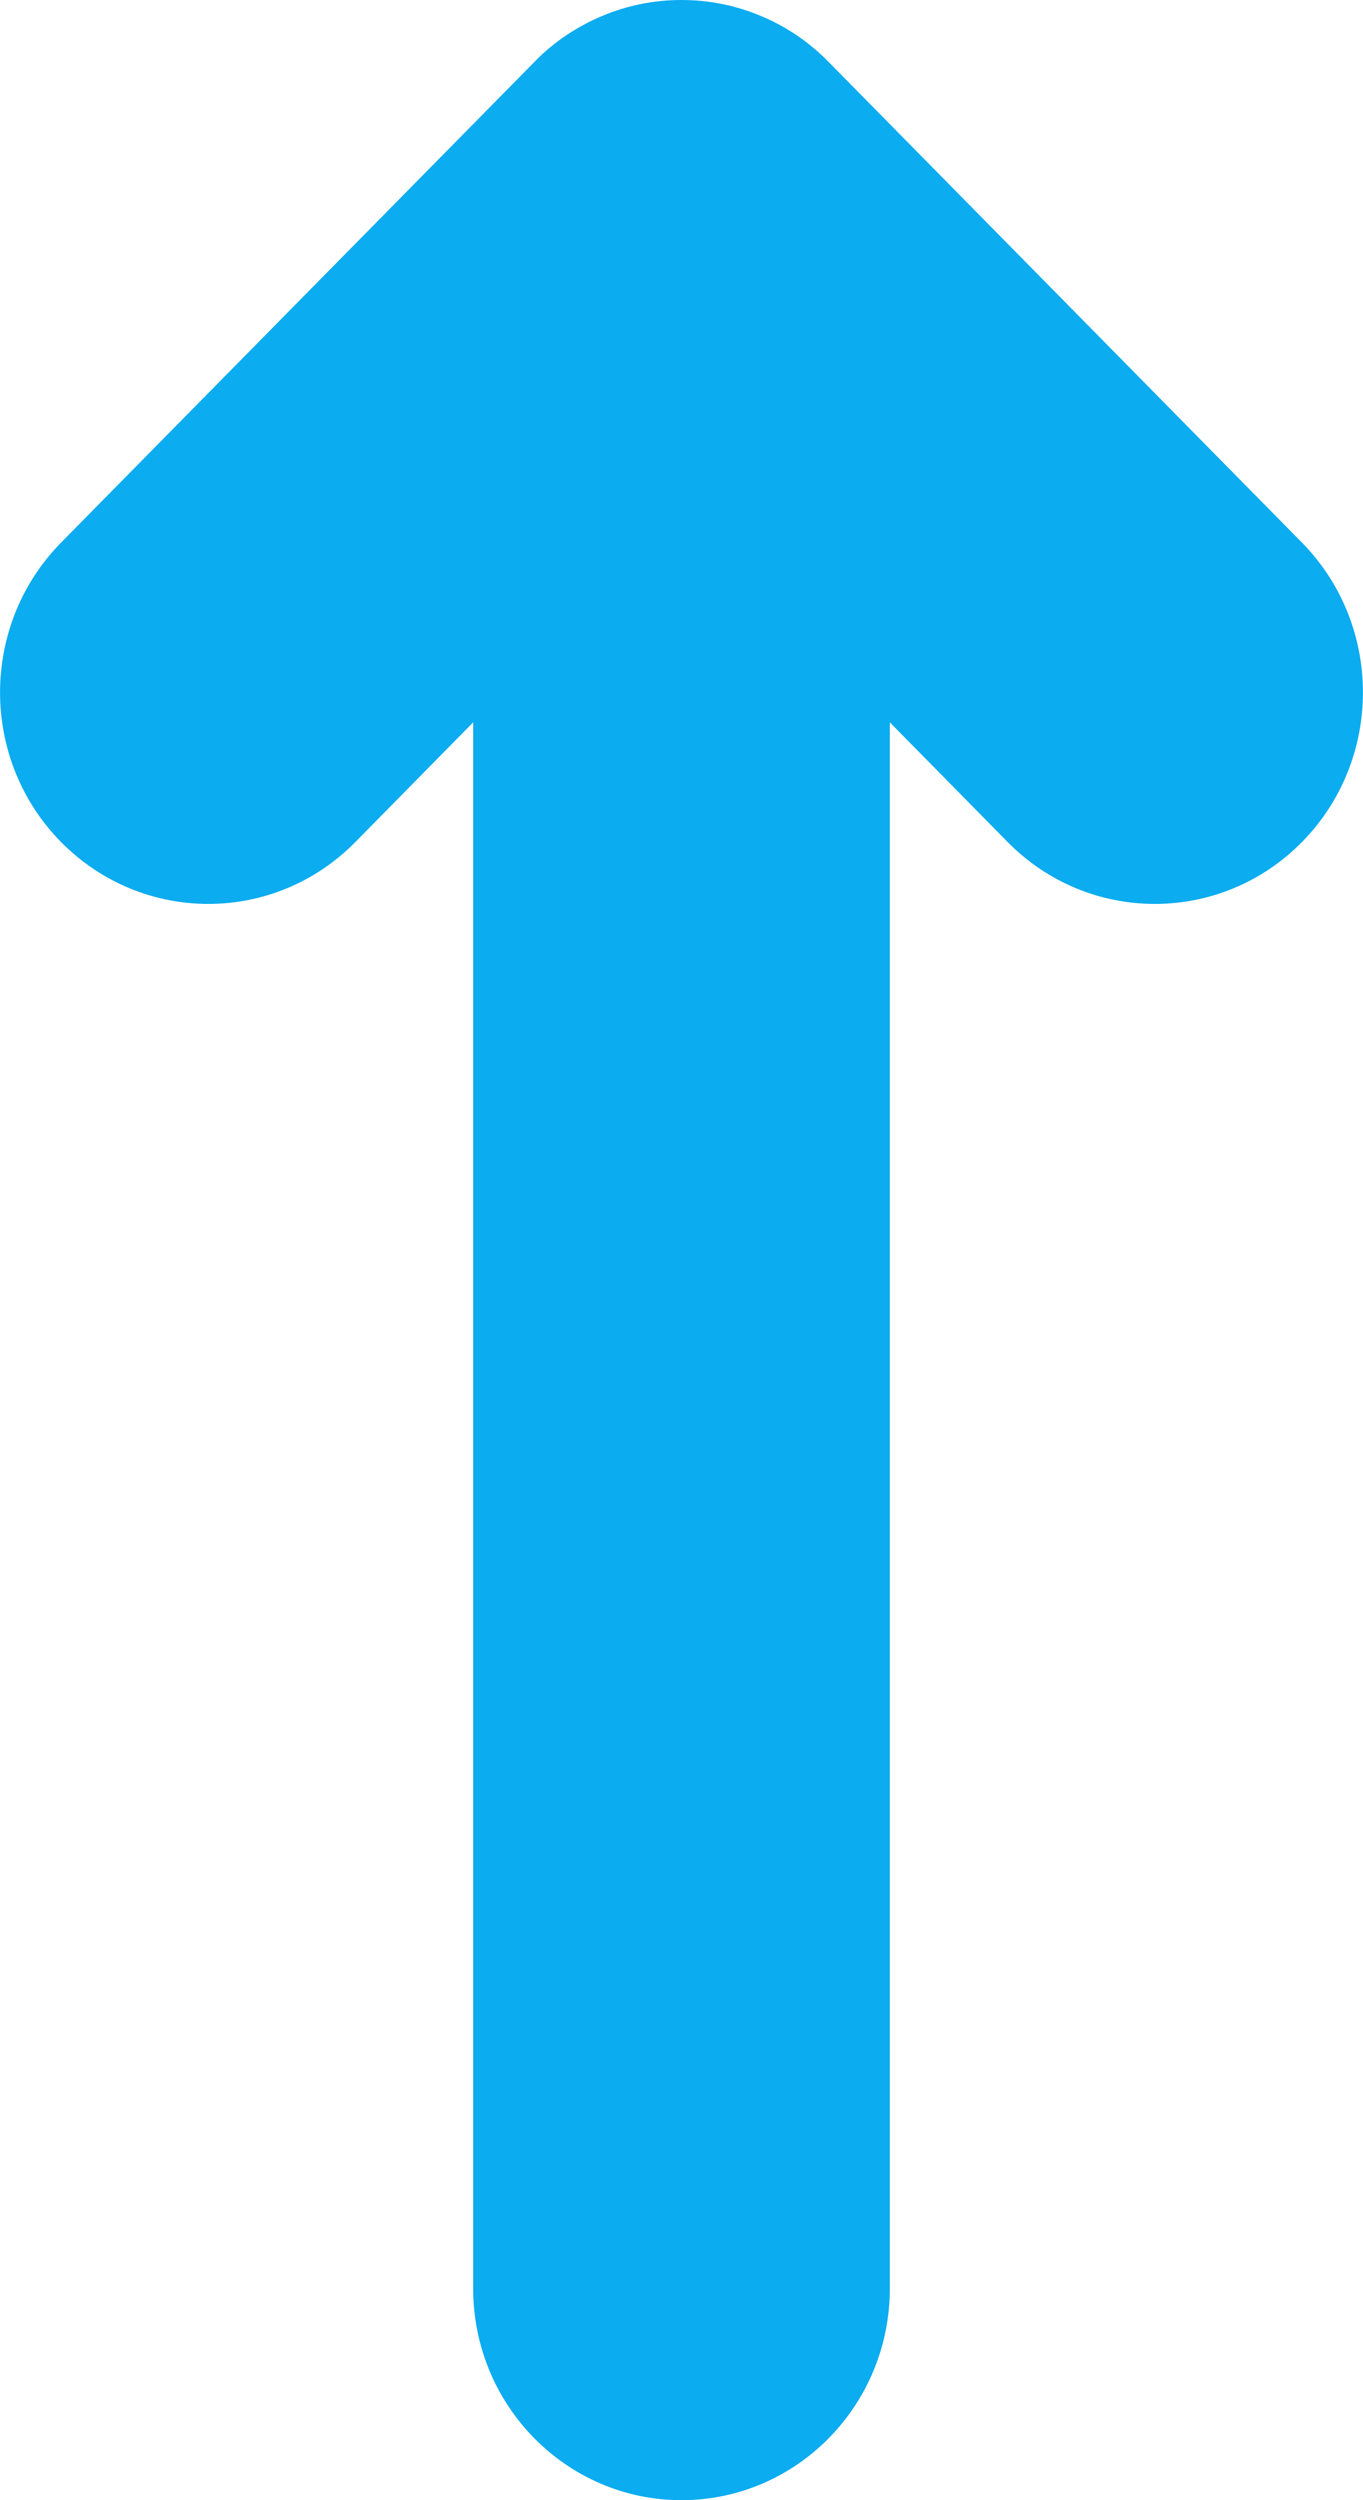 <svg width="6" height="11" viewBox="0 0 6 11" fill="none" xmlns="http://www.w3.org/2000/svg">
<path fill-rule="evenodd" clip-rule="evenodd" d="M3 11C2.494 11 2.083 10.583 2.083 10.069V3.178L1.565 3.704C1.207 4.068 0.627 4.068 0.268 3.704C-0.089 3.341 -0.089 2.752 0.268 2.388L2.352 0.273C2.396 0.227 2.445 0.187 2.496 0.153C2.545 0.121 2.596 0.093 2.649 0.071C2.757 0.025 2.876 0 3 0C3.124 0 3.243 0.025 3.351 0.071C3.459 0.116 3.56 0.183 3.648 0.273L5.732 2.388C6.089 2.752 6.089 3.341 5.732 3.704C5.374 4.068 4.793 4.068 4.435 3.704L3.917 3.178V10.069C3.917 10.583 3.506 11 3 11Z" fill="#0BACF0"/>
</svg>
